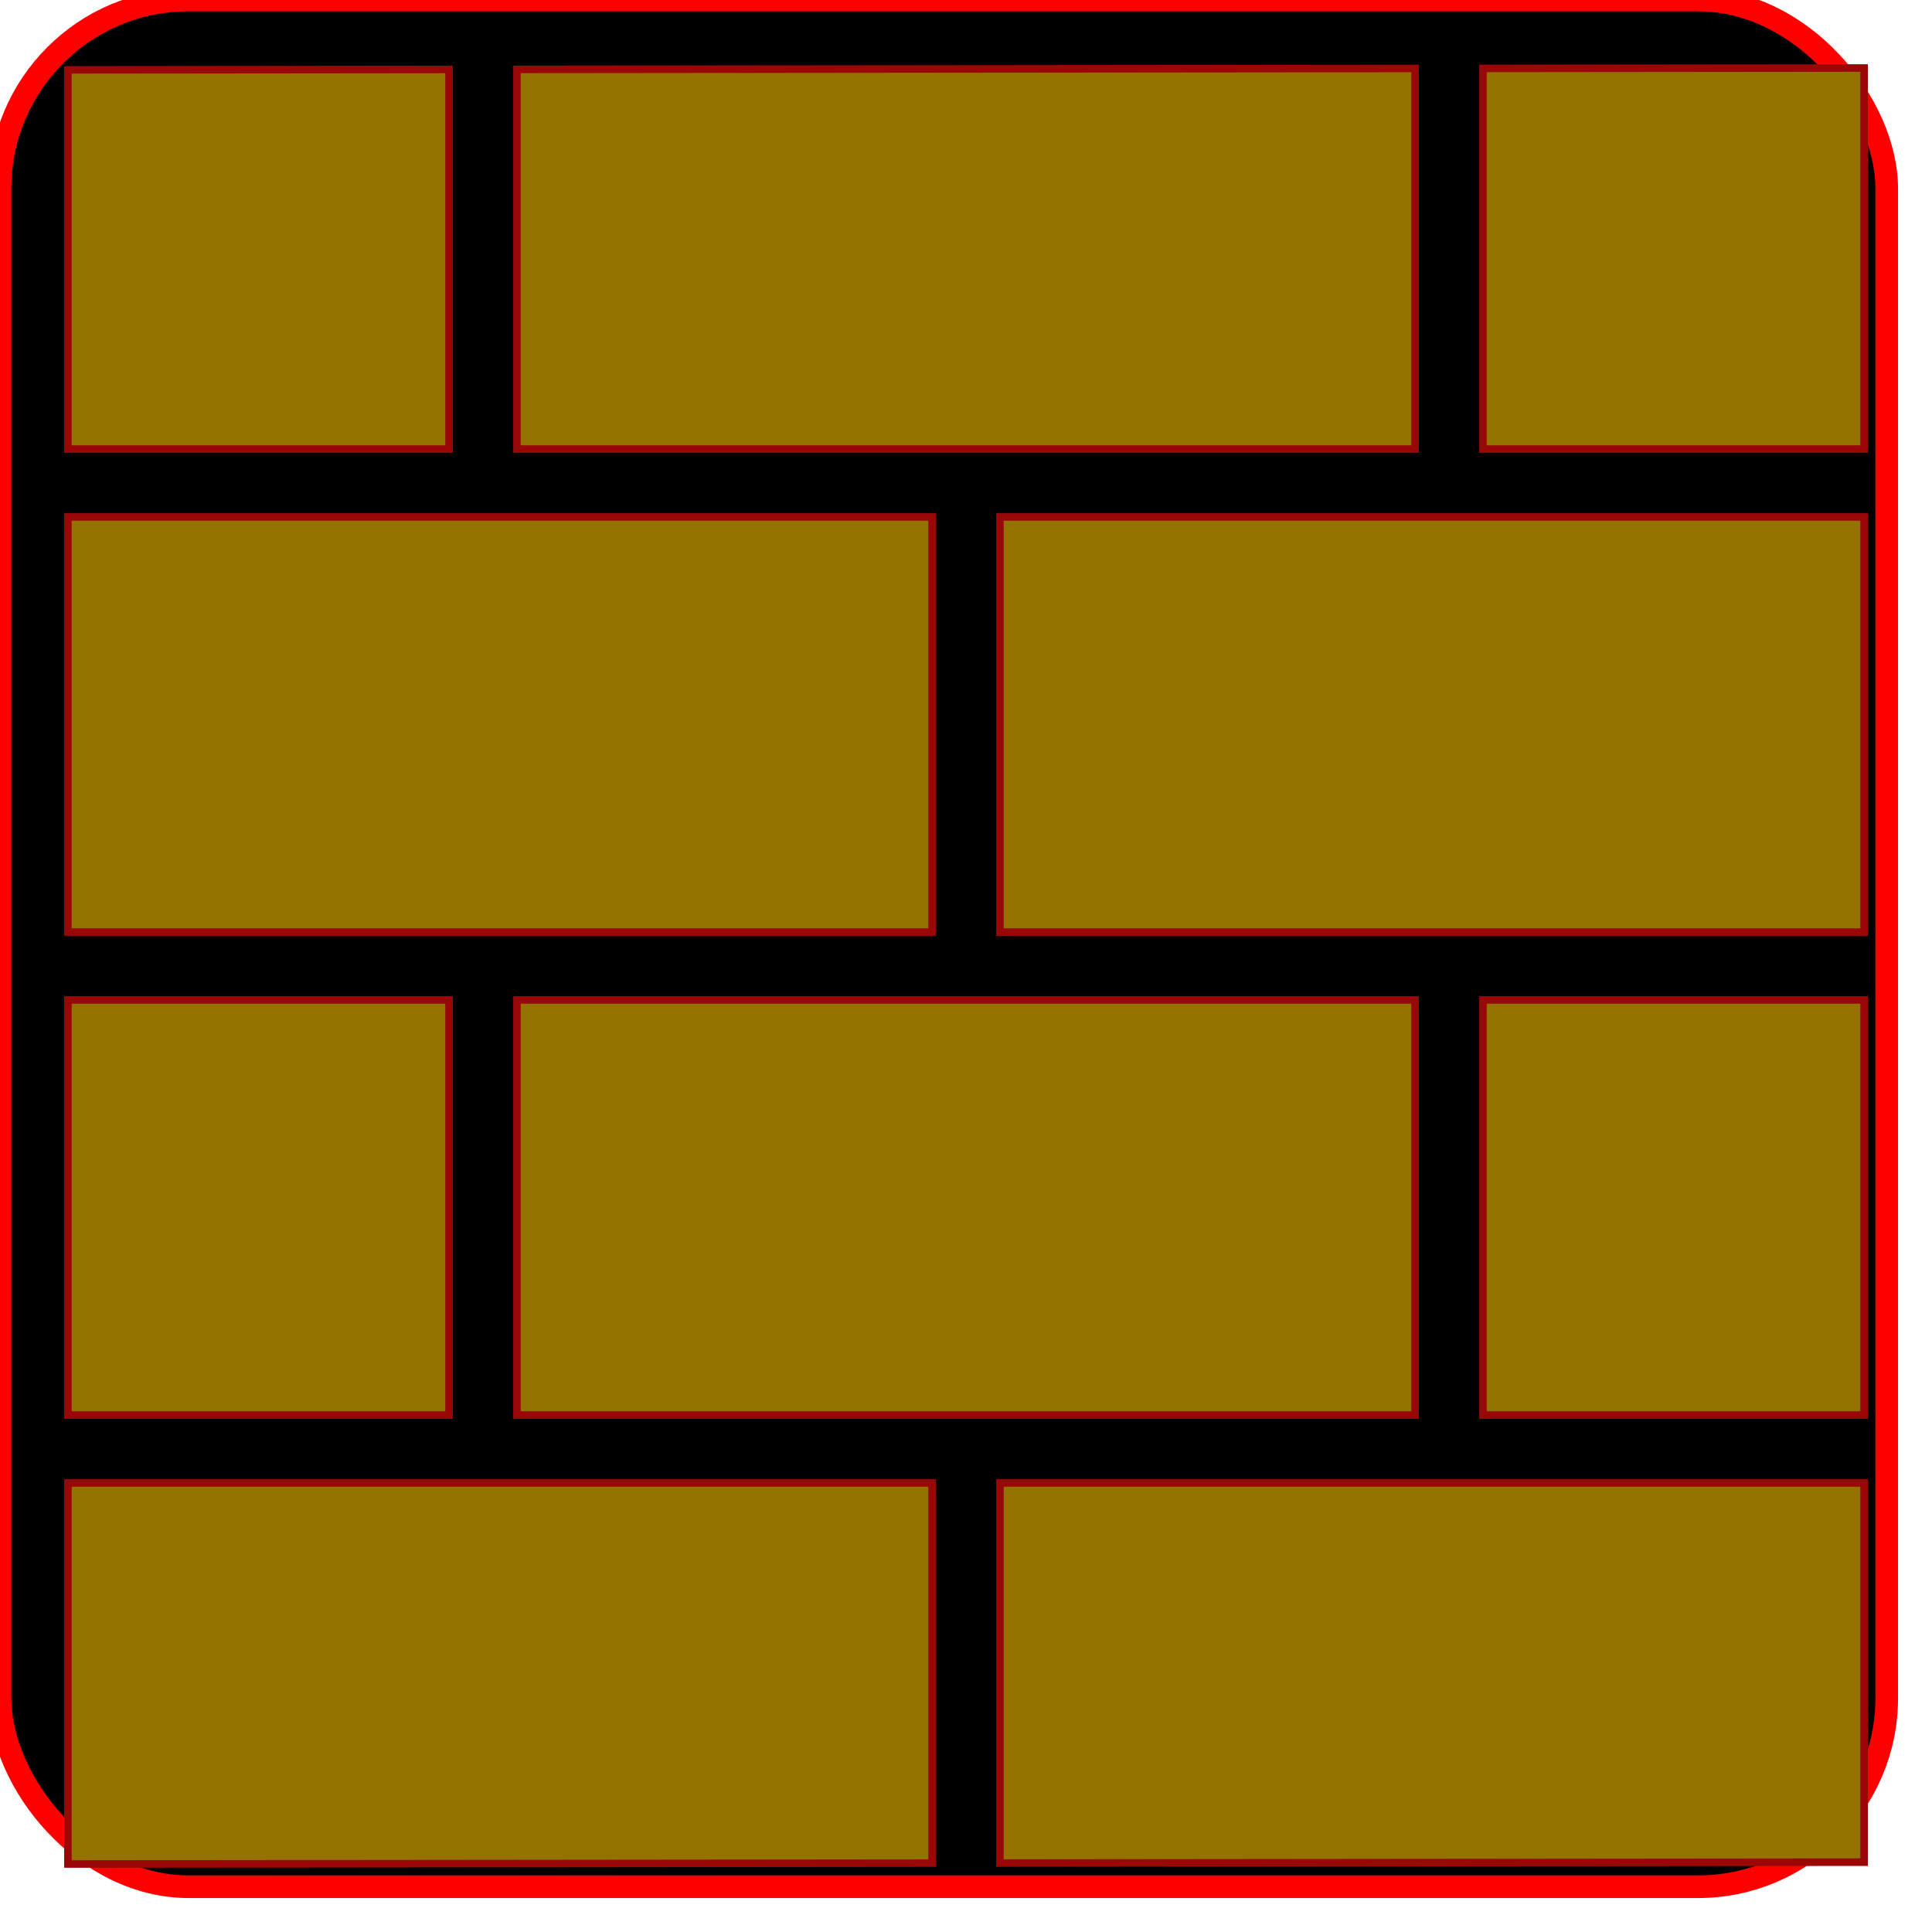 <svg xmlns="http://www.w3.org/2000/svg" viewBox="0 0 512 512" style="height: 64px; width: 64px;"><defs><filter id="shadow-1" height="300%" width="300%" x="-100%" y="-100%"><feFlood flood-color="rgba(63, 49, 0, 1)" result="flood"></feFlood><feComposite in="flood" in2="SourceGraphic" operator="atop" result="composite"></feComposite><feGaussianBlur in="composite" stdDeviation="10" result="blur"></feGaussianBlur><feOffset result="offset" dy="0"></feOffset><feComposite in="SourceGraphic" in2="offset" operator="over"></feComposite></filter></defs><rect fill="3E320A" fill-opacity="1" stroke="#ff0000" stroke-opacity="1" stroke-width="6" height="500" width="500" rx="50" ry="50"></rect><g class="" transform="translate(0,0)" style="touch-action: none;"><path d="M494 18.02l-101 .103V119h101zm-119 .12l-238 .247V119h238zm-256 .266L18 18.51V119h101zM18 137v110h229V137zm247 0v110h229V137zM18 265v110h101V265zm119 0v110h238V265zm256 0v110h101V265zM18 393v100.98l229-.236V393zm247 0v100.727l229-.237V393z" fill="#937200" fill-opacity="1" filter="url(#shadow-1)" stroke="#990707" stroke-opacity="1" stroke-width="2"></path></g></svg>